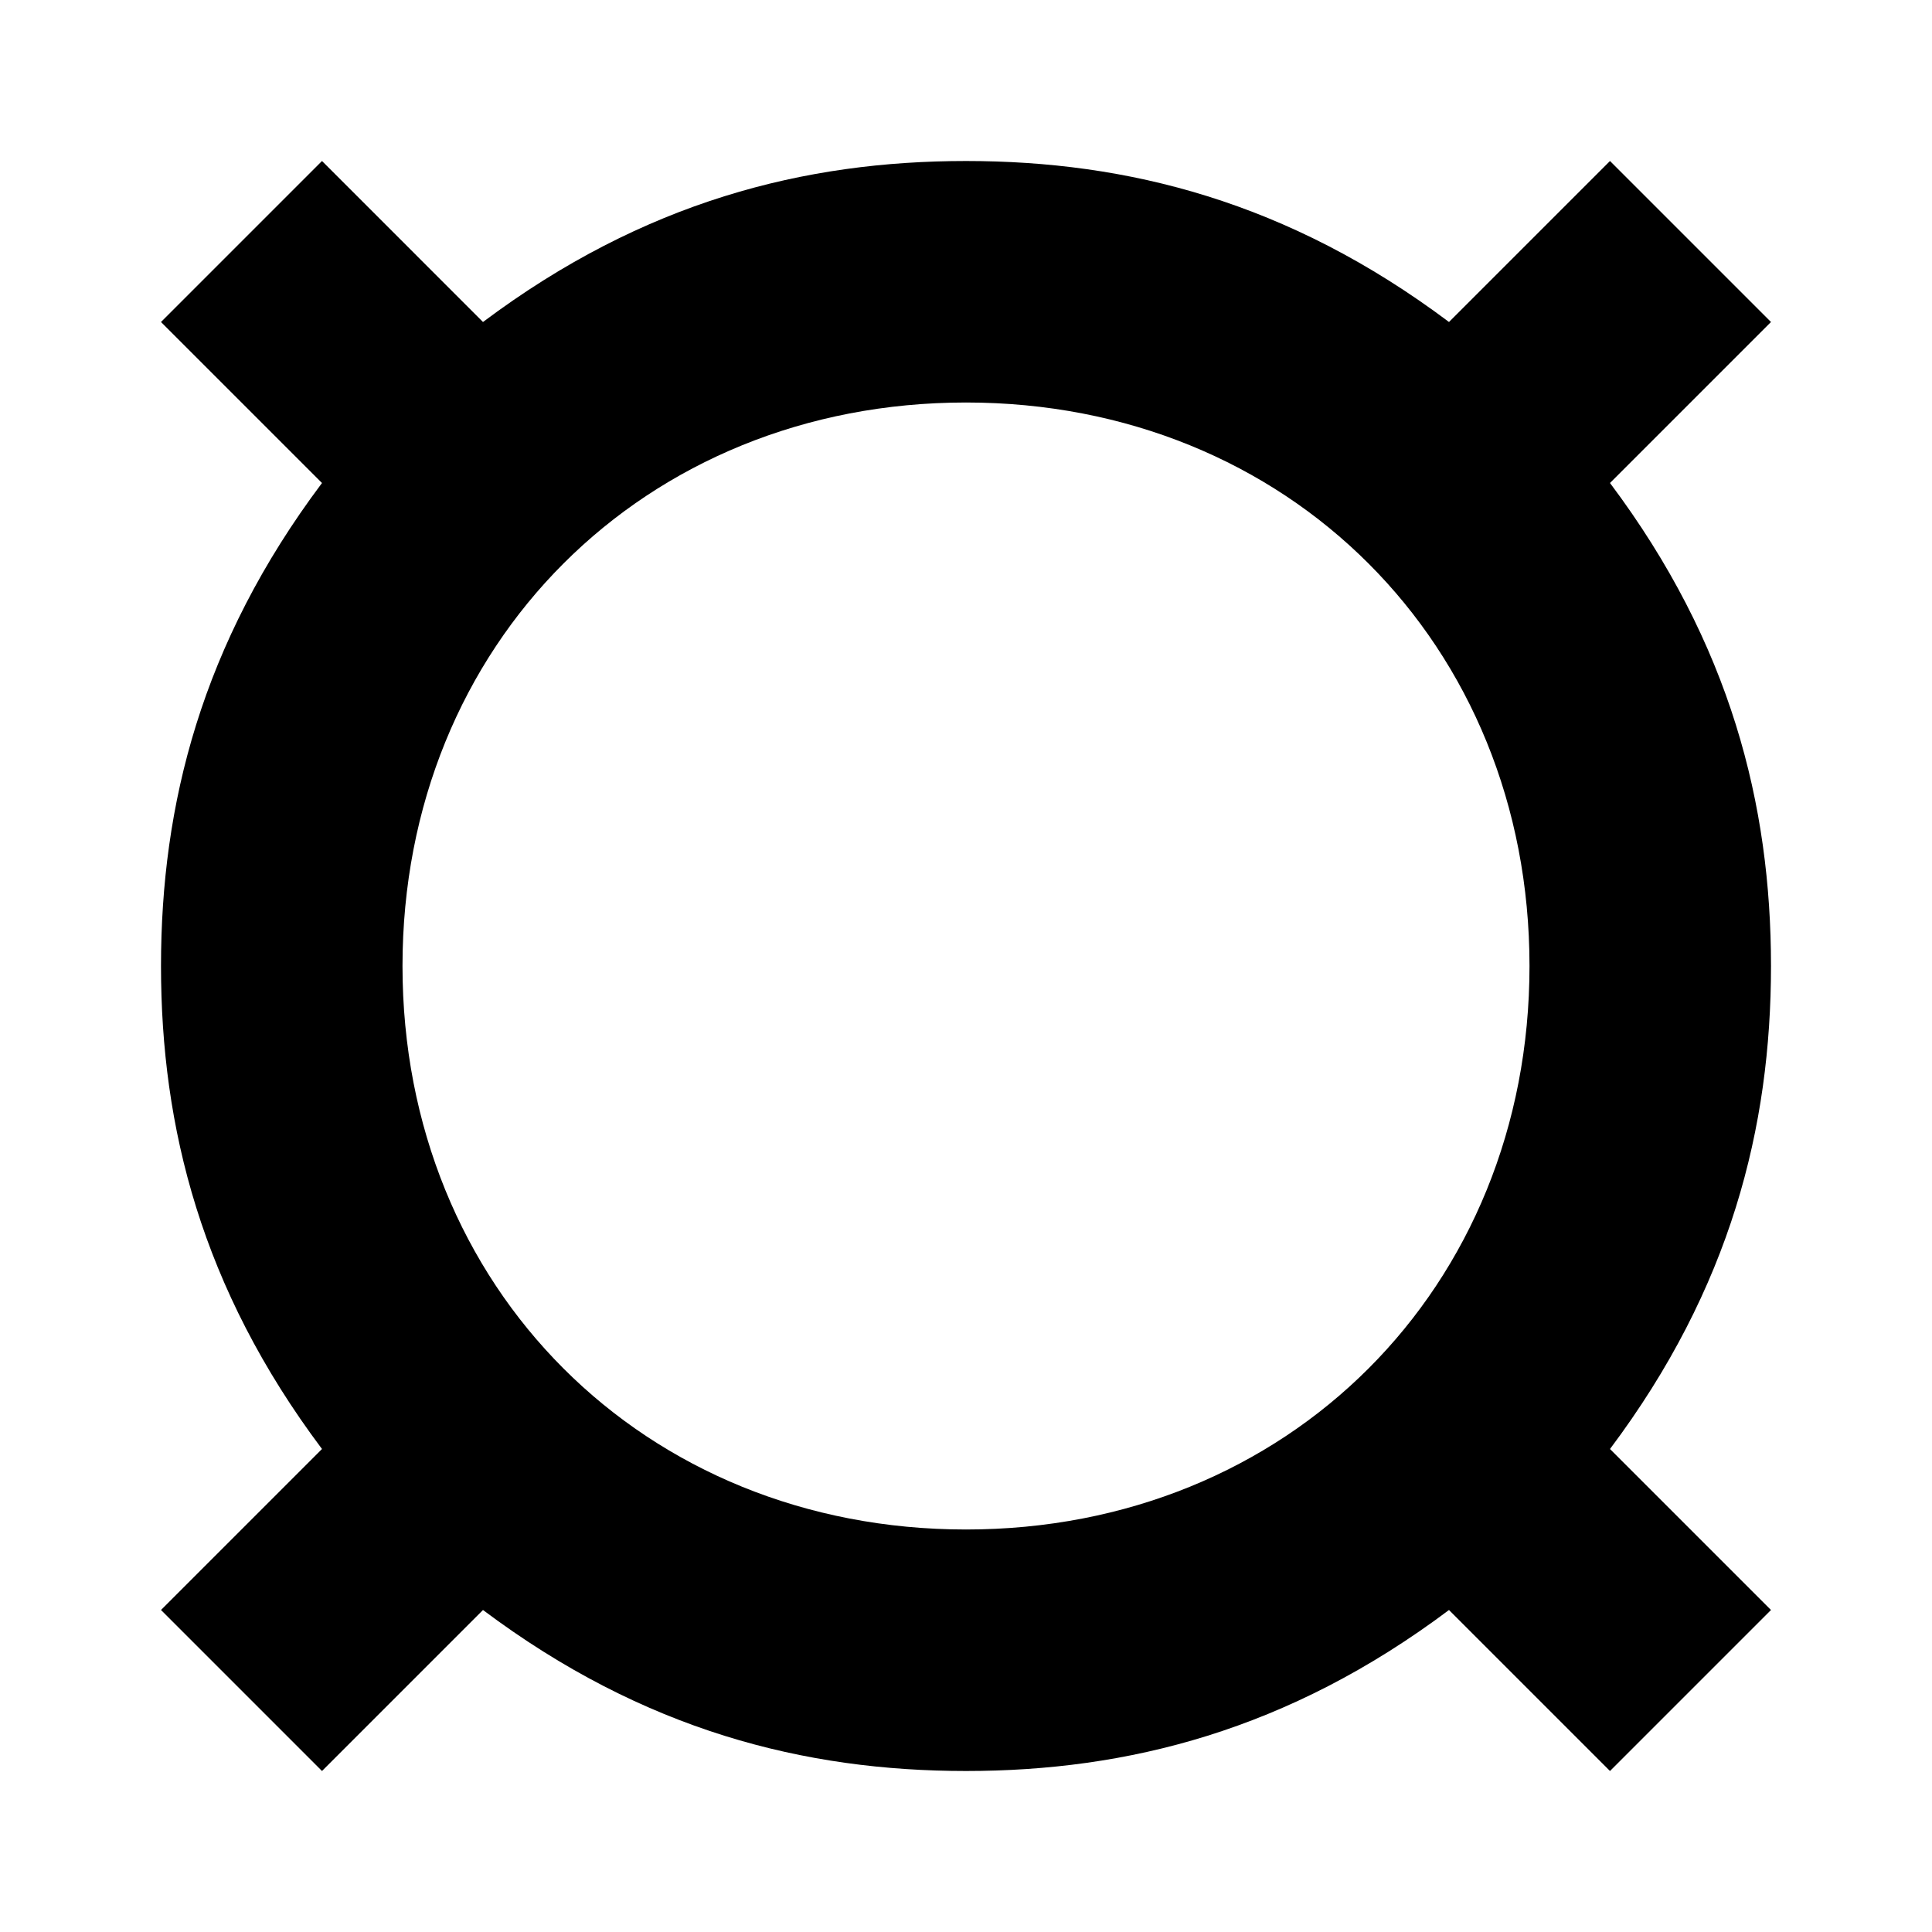 <svg xmlns="http://www.w3.org/2000/svg" width="24" height="24"><path d="M4 2L2 4l2 2c-1.5 2-2 4-2 6s.5 4 2 6l-2 2 2 2 2-2c2 1.5 4 2 6 2s4-.5 6-2l2 2 2-2-2-2c1.5-2 2-4 2-6s-.5-4-2-6l2-2-2-2-2 2c-2-1.5-4-2-6-2s-4 .5-6 2zm8 3c4 0 7 3 7 7s-3 7-7 7-7-3-7-7 3-7 7-7z"/></svg>